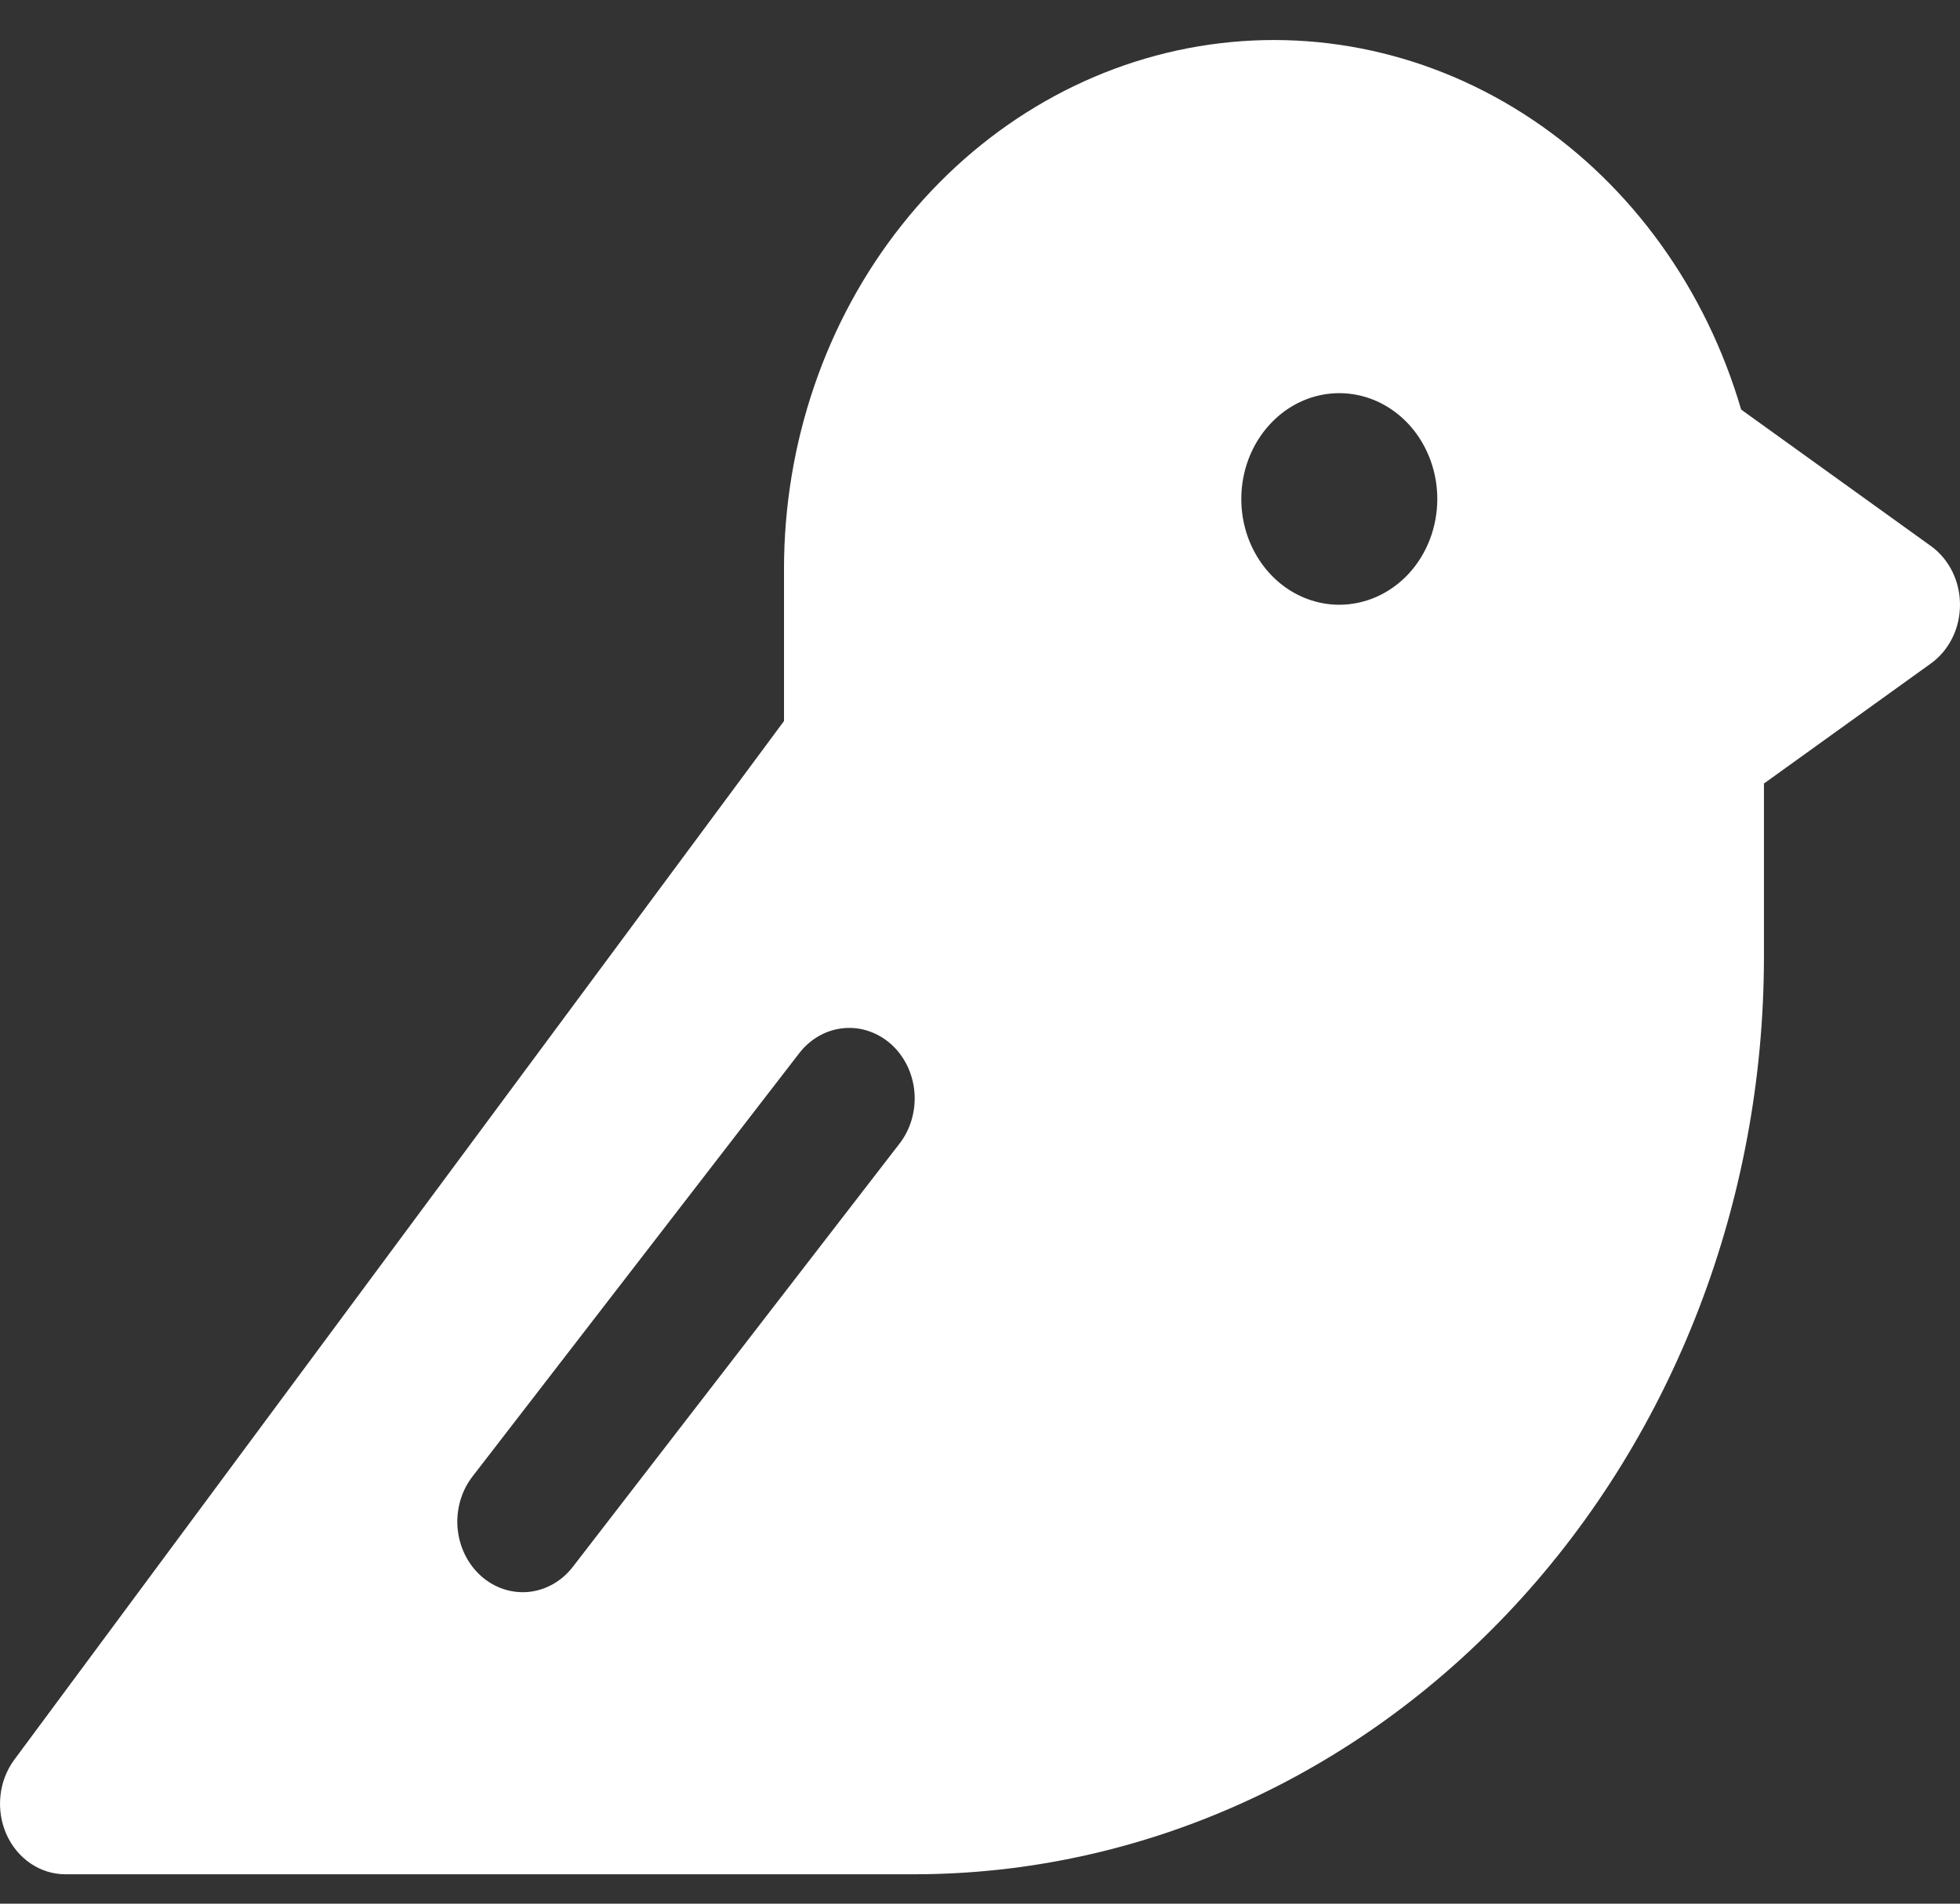<svg width="35" height="34" viewBox="0 0 35 34" fill="none" xmlns="http://www.w3.org/2000/svg">
<rect x="0" y="0" width="35" height="34" fill="#333333" stroke="none"/>
<path d="M34.48 9.752L31.092 7.315C30.462 5.163 29.14 3.326 27.364 2.136C25.588 0.946 23.477 0.481 21.411 0.826C19.346 1.171 17.463 2.303 16.104 4.018C14.744 5.732 13.998 7.915 14 10.171V12.878L0.256 31.428C0.119 31.613 0.032 31.837 0.008 32.073C-0.017 32.309 0.02 32.547 0.115 32.761C0.21 32.975 0.36 33.156 0.546 33.282C0.732 33.408 0.947 33.475 1.167 33.475H16.333C20.354 33.471 24.209 31.744 27.052 28.674C29.896 25.604 31.495 21.441 31.499 17.099V13.994L34.48 11.85C34.64 11.735 34.771 11.579 34.862 11.396C34.953 11.213 35 11.009 35 10.801C35 10.594 34.953 10.389 34.862 10.206C34.771 10.023 34.64 9.867 34.48 9.752ZM16.063 20.425L10.23 27.983C10.032 28.24 9.748 28.401 9.44 28.432C9.132 28.462 8.825 28.359 8.587 28.145C8.349 27.931 8.2 27.624 8.171 27.291C8.143 26.959 8.239 26.627 8.437 26.371L14.27 18.813C14.368 18.685 14.488 18.58 14.624 18.503C14.759 18.426 14.908 18.379 15.06 18.364C15.213 18.349 15.367 18.366 15.513 18.416C15.659 18.465 15.795 18.545 15.913 18.65C16.031 18.756 16.128 18.886 16.2 19.033C16.271 19.179 16.315 19.339 16.329 19.504C16.343 19.669 16.326 19.835 16.281 19.993C16.235 20.151 16.162 20.298 16.063 20.425ZM23.916 10.801C23.57 10.801 23.232 10.69 22.944 10.483C22.656 10.275 22.432 9.98 22.299 9.635C22.167 9.29 22.132 8.91 22.2 8.543C22.267 8.177 22.434 7.84 22.679 7.576C22.924 7.311 23.235 7.131 23.575 7.058C23.914 6.986 24.266 7.023 24.586 7.166C24.905 7.309 25.179 7.551 25.371 7.862C25.563 8.173 25.666 8.538 25.666 8.912C25.666 9.413 25.482 9.893 25.154 10.248C24.825 10.602 24.38 10.801 23.916 10.801Z" fill="white"/>
</svg>
